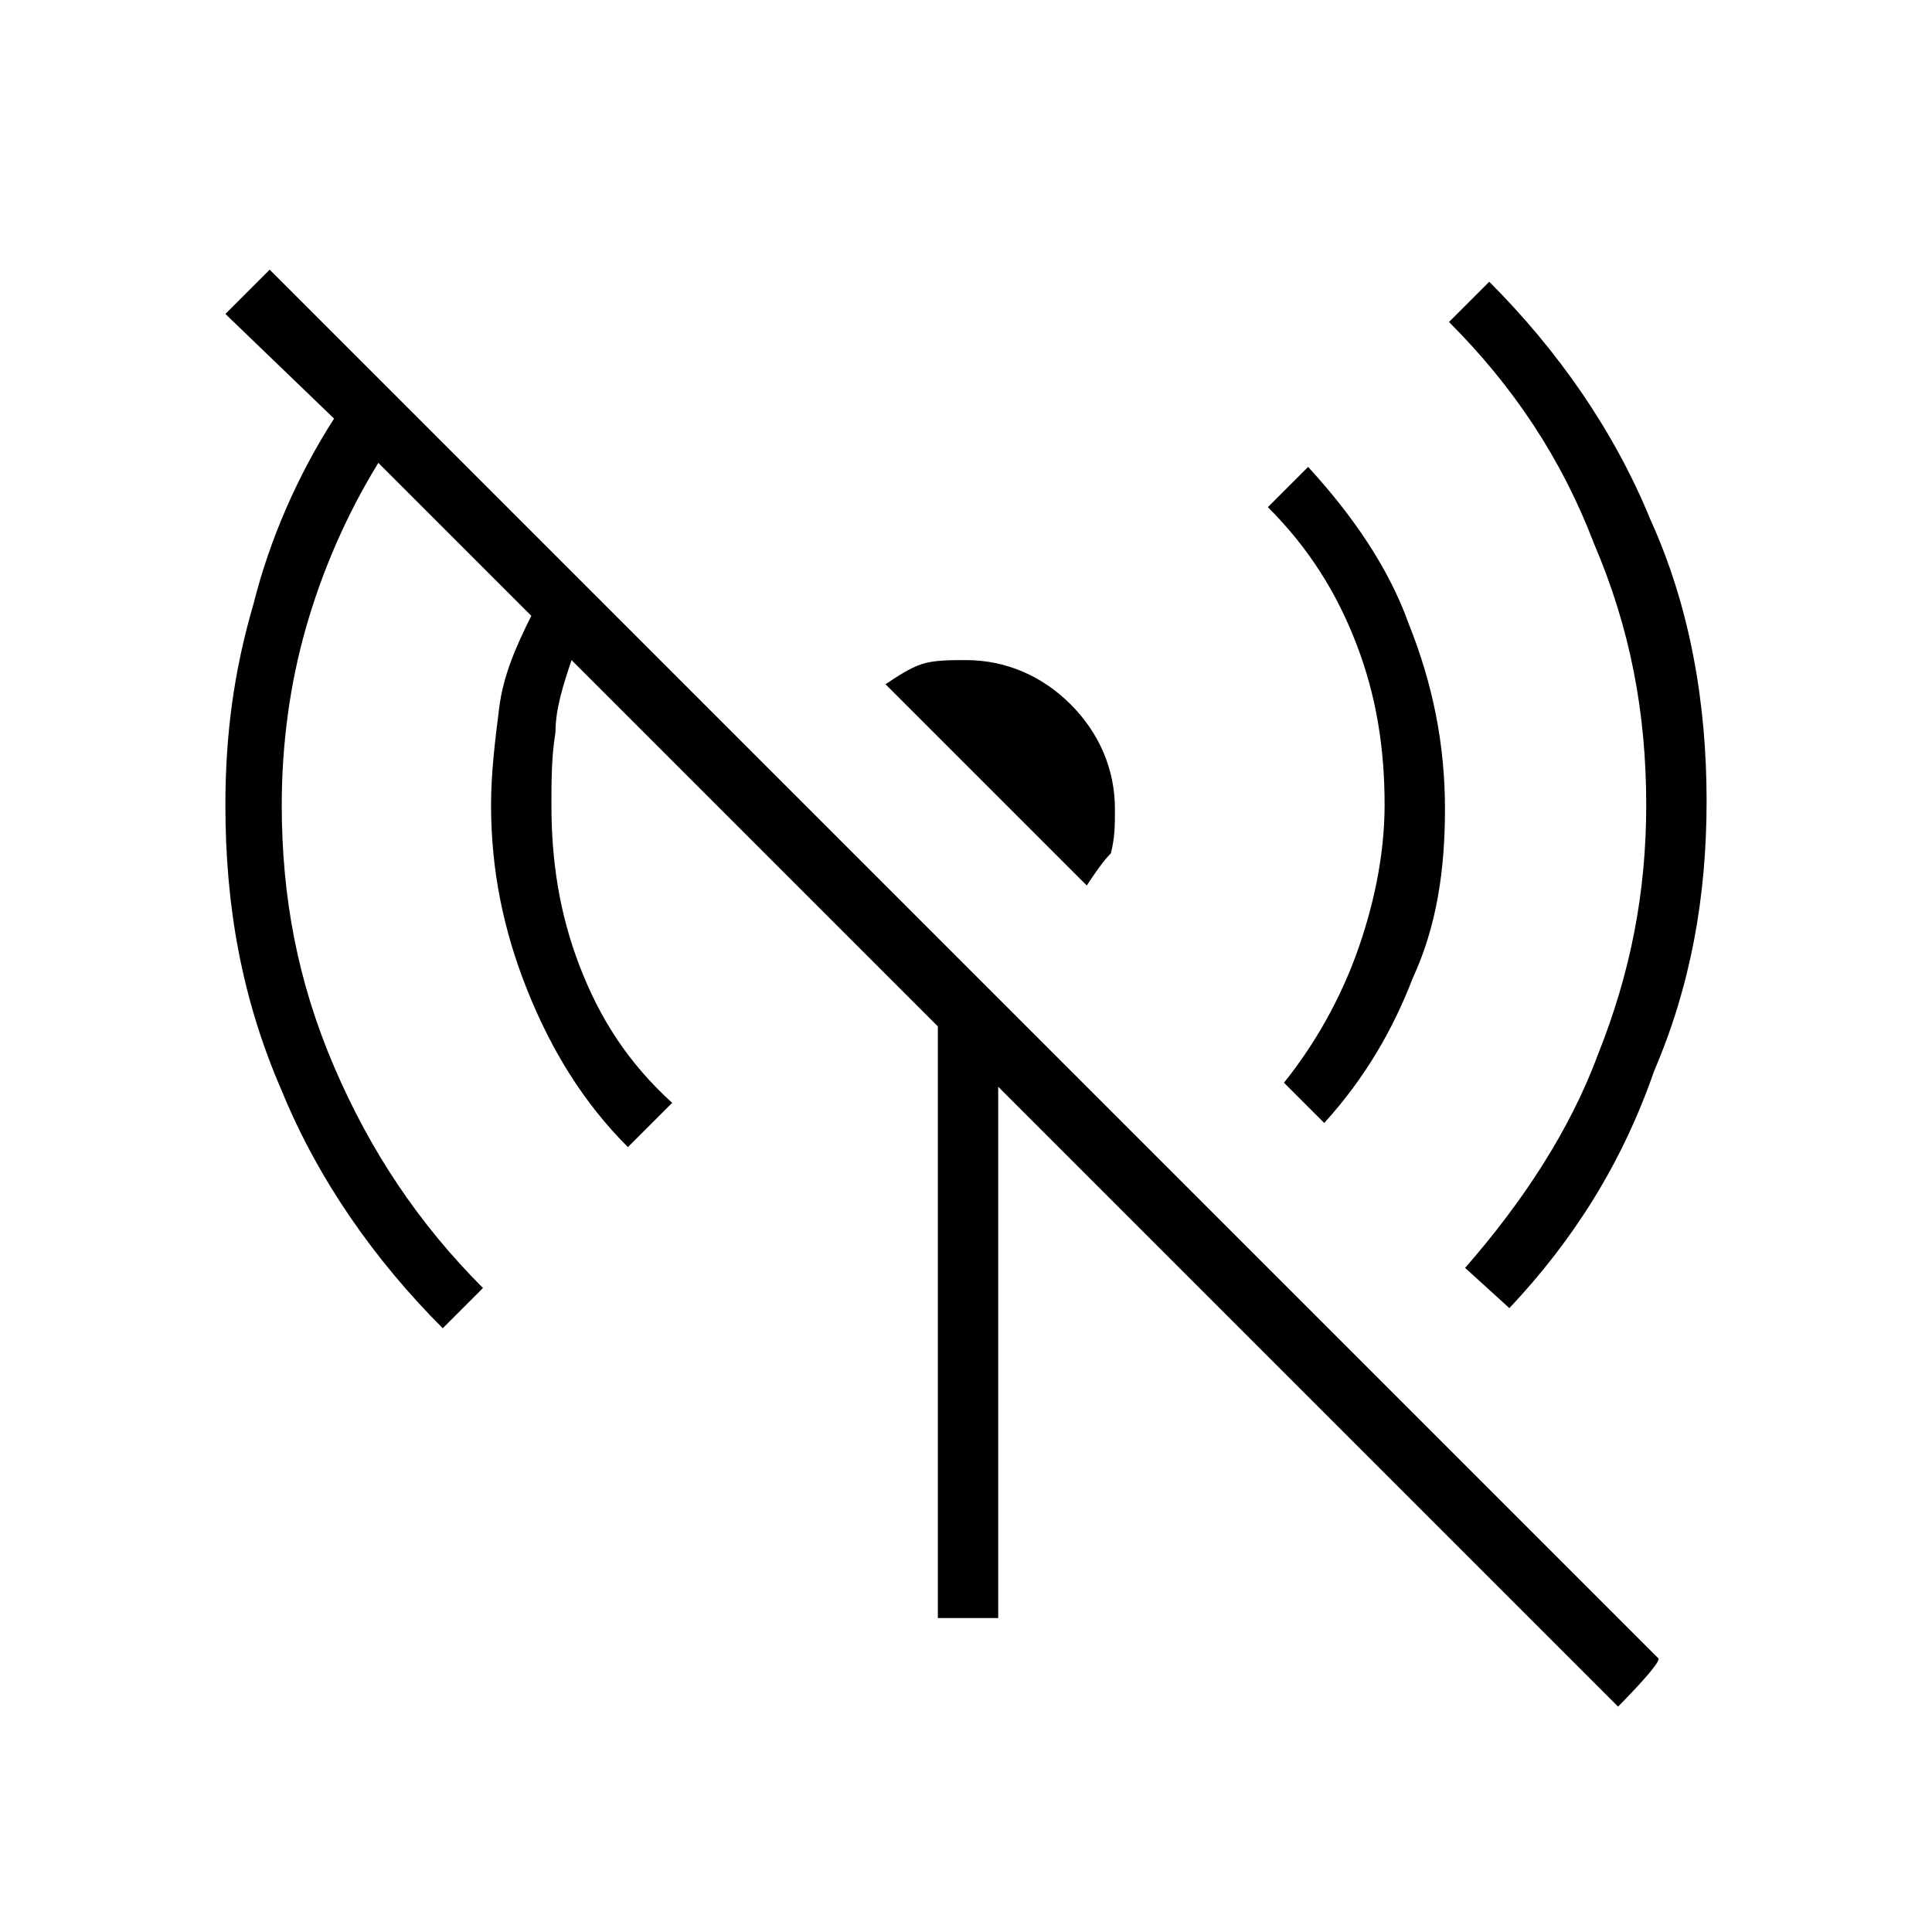 <?xml version="1.0" encoding="utf-8"?>
<!-- Generator: Adobe Illustrator 26.3.1, SVG Export Plug-In . SVG Version: 6.00 Build 0)  -->
<svg version="1.1" id="Слой_1" xmlns="http://www.w3.org/2000/svg" xmlns:xlink="http://www.w3.org/1999/xlink" x="0px" y="0px"
	 viewBox="0 0 48 48" style="enable-background:new 0 0 48 48;" xml:space="preserve">
<path d="M32.9,27.9l-1-1c0.8-1,1.4-2.1,1.8-3.2s0.7-2.4,0.7-3.7c0-1.4-0.2-2.7-0.7-4s-1.2-2.4-2.2-3.4l1-1c1.1,1.2,2,2.5,2.5,3.9
	c0.6,1.5,0.9,3,0.9,4.6c0,1.5-0.2,2.9-0.8,4.2C34.6,25.6,33.9,26.8,32.9,27.9z M27,22l-5-5c0.3-0.2,0.6-0.4,0.9-0.5s0.7-0.1,1.1-0.1
	c1,0,1.9,0.4,2.6,1.1s1.1,1.6,1.1,2.6c0,0.4,0,0.7-0.1,1.1C27.4,21.4,27.2,21.7,27,22z M37.5,32.5l-1.1-1c1.4-1.6,2.6-3.4,3.3-5.3
	c0.8-2,1.2-4,1.2-6.2c0-2.3-0.4-4.4-1.3-6.5c-0.8-2.1-2-3.9-3.6-5.5l1-1c1.7,1.7,3.1,3.7,4,5.9c1,2.2,1.4,4.6,1.4,7
	s-0.4,4.6-1.3,6.7C40.3,28.9,39.1,30.8,37.5,32.5z M40.2,42.4L24.8,27v13.2h-1.5V25.5l-9.1-9.1c-0.2,0.6-0.4,1.2-0.4,1.8
	c-0.1,0.6-0.1,1.2-0.1,1.8c0,1.4,0.2,2.7,0.7,4s1.2,2.4,2.3,3.4l-1.1,1.1c-1.1-1.1-1.9-2.4-2.5-3.9s-0.9-3-0.9-4.6
	c0-0.8,0.1-1.6,0.2-2.4c0.1-0.8,0.4-1.5,0.8-2.3l-3.8-3.8c-0.8,1.3-1.4,2.7-1.8,4.1C7.2,17,7,18.5,7,20c0,2.3,0.4,4.4,1.3,6.5
	s2.1,3.9,3.7,5.5l-1,1c-1.7-1.7-3.1-3.7-4-5.9c-1-2.3-1.4-4.6-1.4-7.1c0-1.7,0.2-3.3,0.7-5c0.4-1.6,1.1-3.2,2-4.6L5.6,7.8l1.1-1.1
	l34.5,34.5C41.3,41.3,40.2,42.4,40.2,42.4z"/>
</svg>
